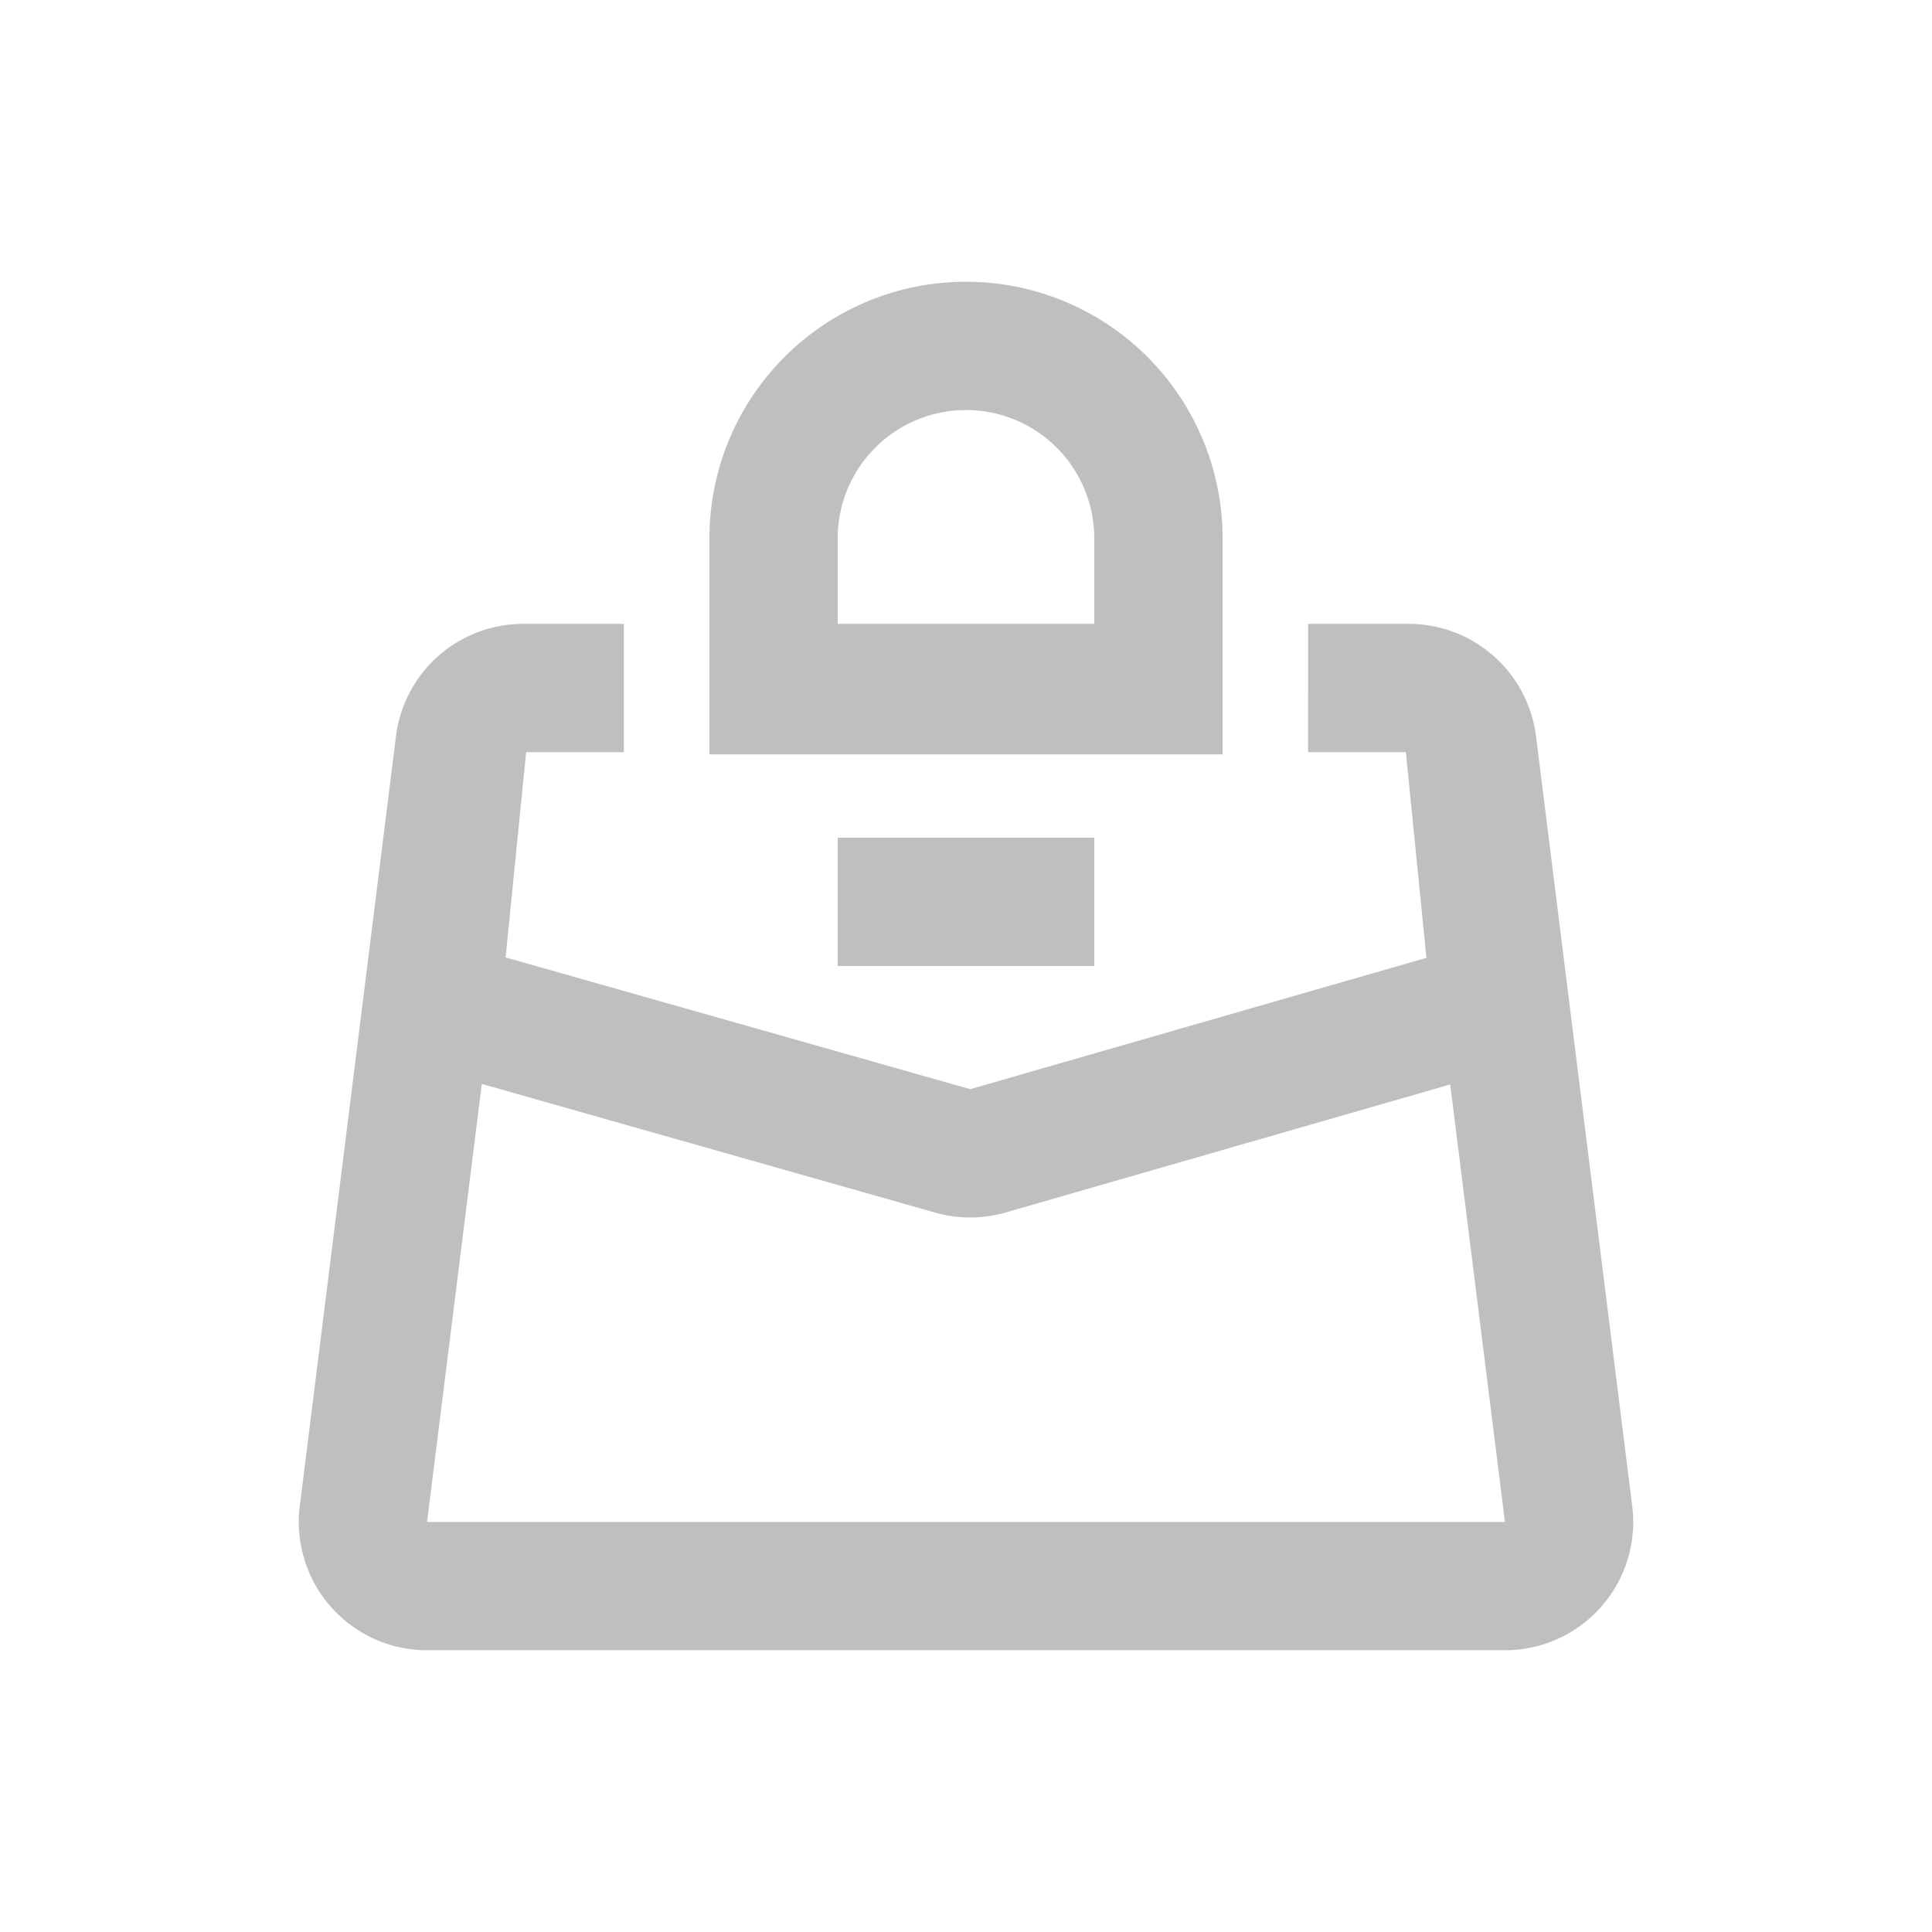 <?xml version="1.0" standalone="no"?><!DOCTYPE svg PUBLIC "-//W3C//DTD SVG 1.1//EN" "http://www.w3.org/Graphics/SVG/1.1/DTD/svg11.dtd"><svg class="icon" width="16px" height="16.00px" viewBox="0 0 1024 1024" version="1.1" xmlns="http://www.w3.org/2000/svg"><path fill="#bfbfbf" d="M745.131 330.667h1.493a67.989 67.989 0 0 1 67.499 59.563l50.987 408A67.989 67.989 0 0 1 797.653 874.667H226.368a68.011 68.011 0 0 1-67.477-76.437l50.987-408a67.989 67.989 0 0 1 67.477-59.563H330.667v67.989h-51.797l-10.88 108.8 246.251 69.824 241.792-69.611-10.901-109.013h-51.819L693.333 330.667h51.797zM255.36 574.528l-29.013 232.128h571.307l-29.013-231.872-235.584 67.84a68.011 68.011 0 0 1-37.376 0.085L255.36 574.507z m324.629-130.539V512h-136v-68.011h136zM512 149.333a136 136 0 0 1 136 136v114.496h-272v-114.496A136 136 0 0 1 512 149.333z m0 68.011a68.011 68.011 0 0 0-68.011 67.989V330.667h136v-45.333A68.011 68.011 0 0 0 512 217.323z" /></svg>